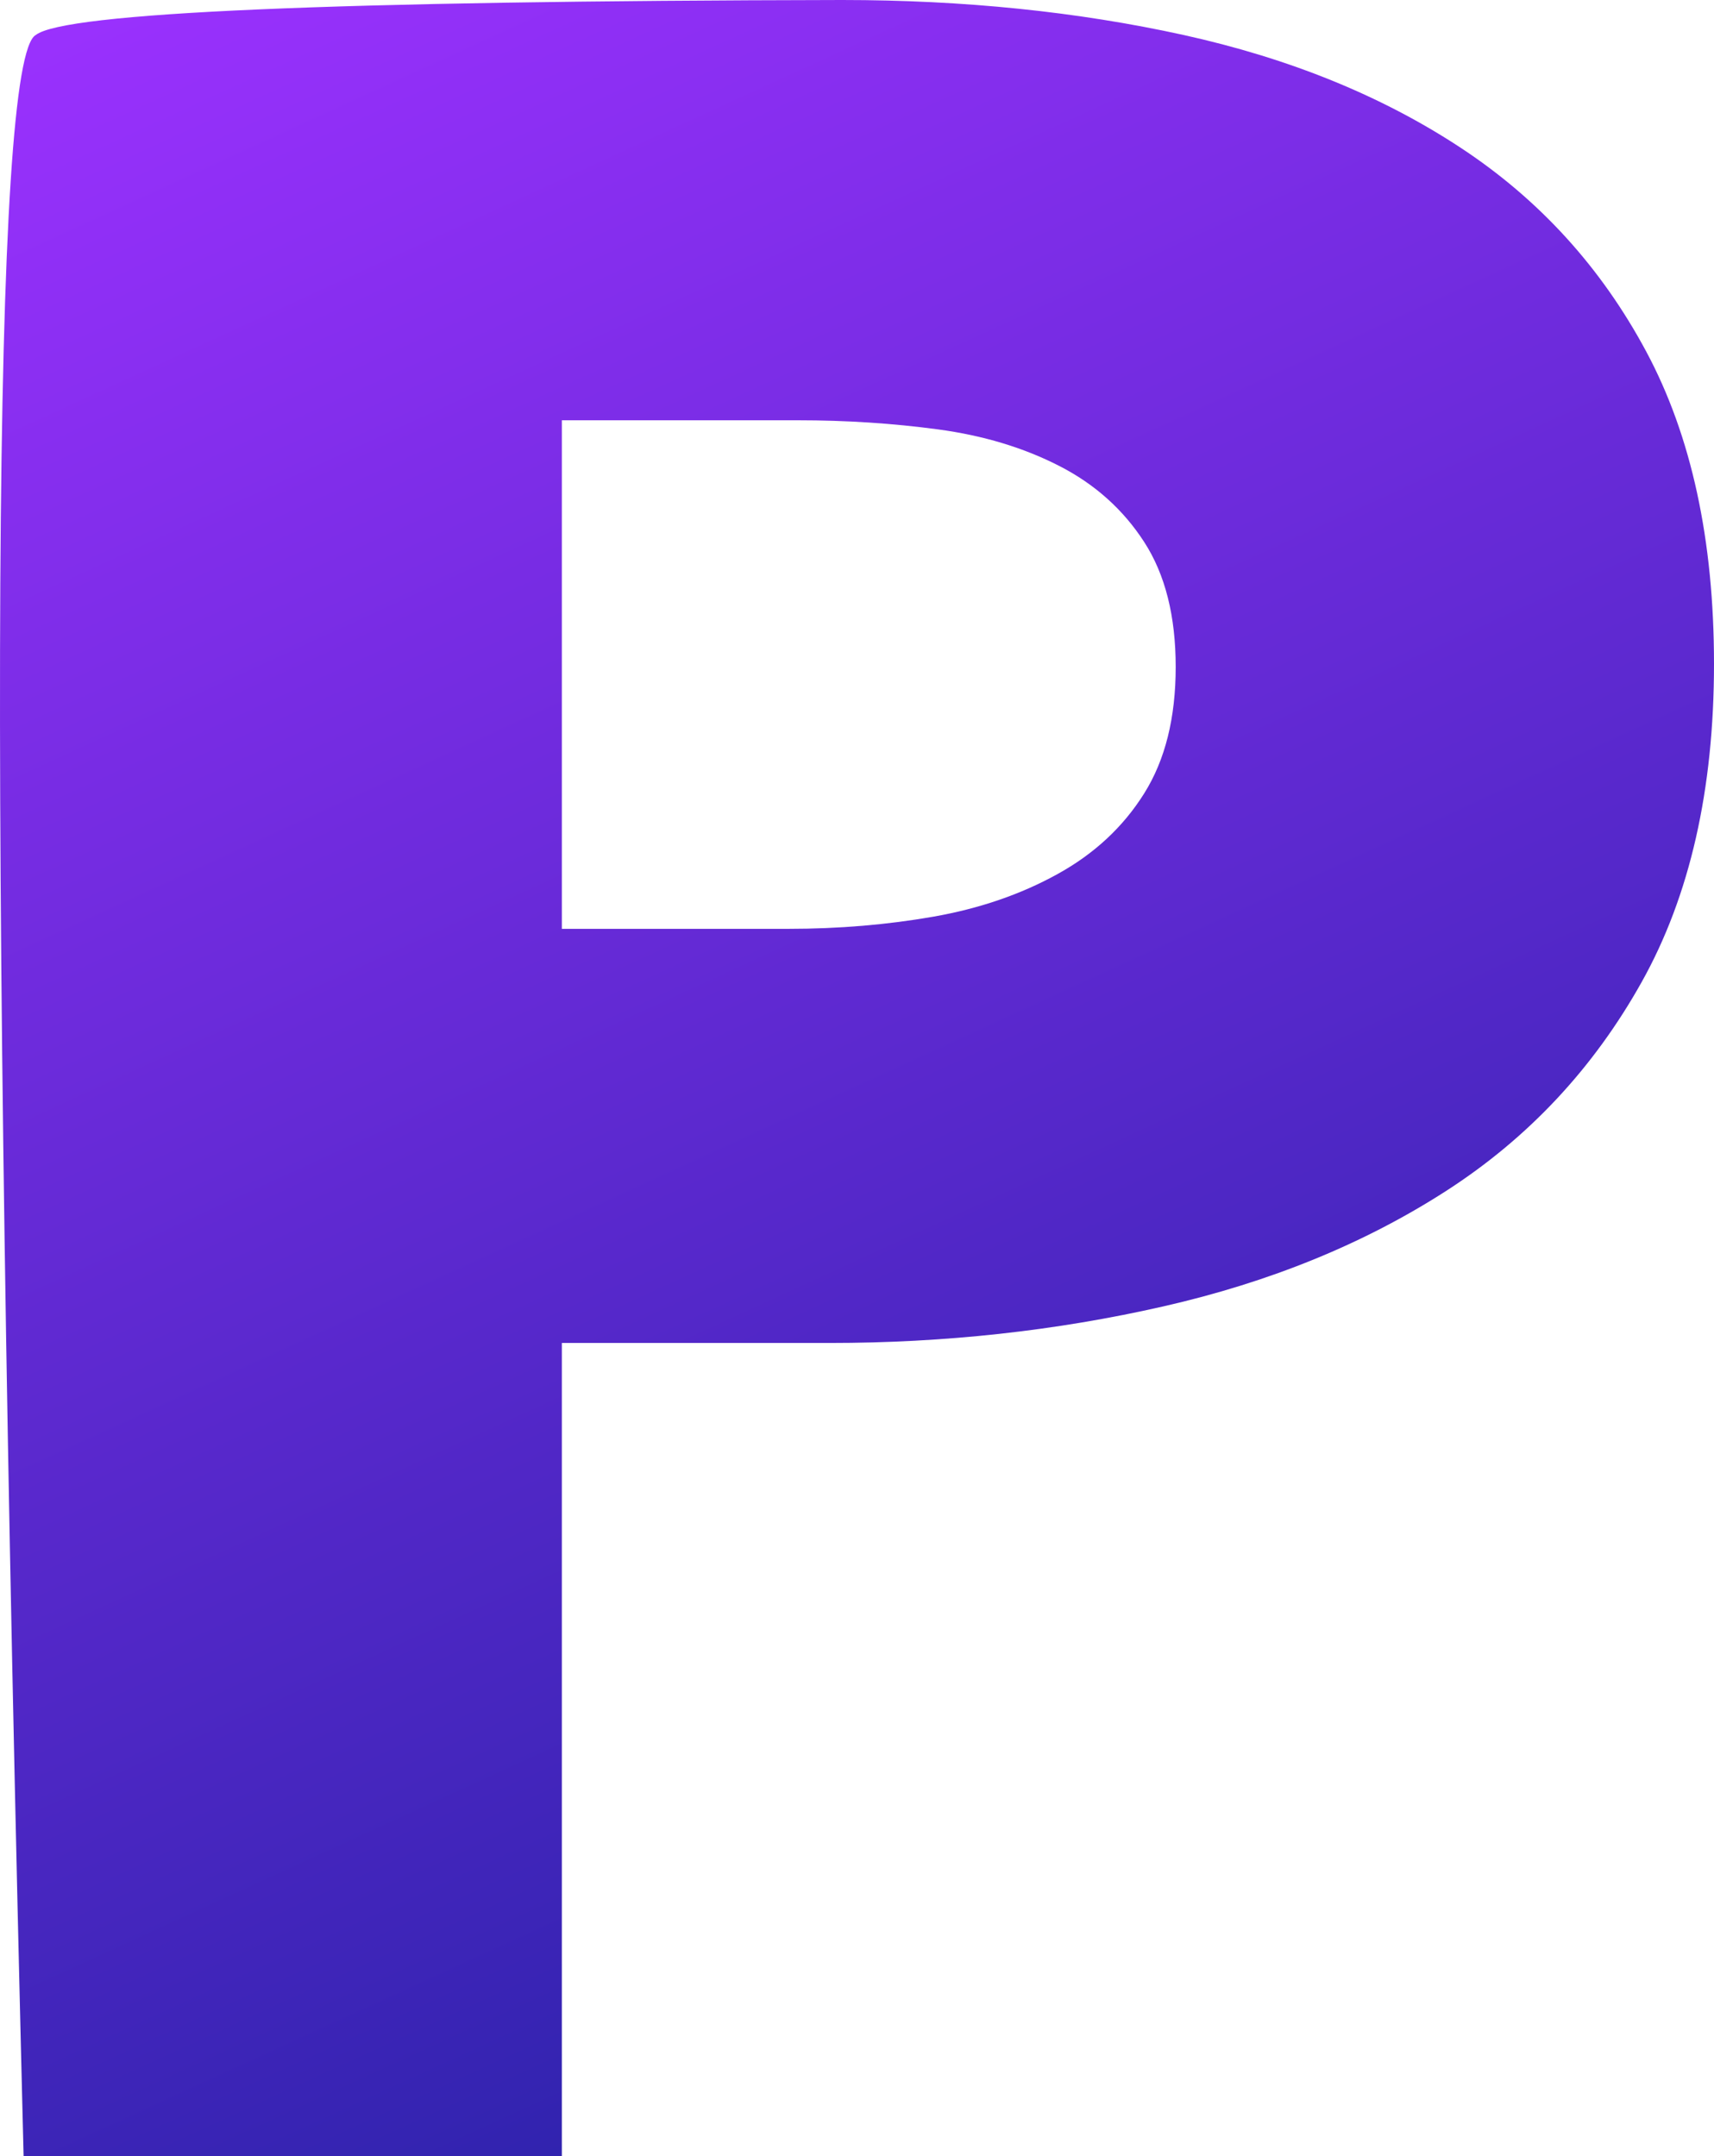 <?xml version="1.0" encoding="UTF-8"?>
<svg width="31px" height="39px" viewBox="0 0 31 39" version="1.1" xmlns="http://www.w3.org/2000/svg" xmlns:xlink="http://www.w3.org/1999/xlink">
    <!-- Generator: Sketch 52.1 (67048) - http://www.bohemiancoding.com/sketch -->
    <title>monogram-purple</title>
    <desc>Created with Sketch.</desc>
    <defs>
        <linearGradient x1="37.08%" y1="100%" x2="0%" y2="6.24500451e-15%" id="linearGradient-1">
            <stop stop-color="#3023AE" offset="0%"></stop>
            <stop stop-color="#9C31FF" offset="100%"></stop>
        </linearGradient>
    </defs>
    <g id="Page-1" stroke="none" stroke-width="1" fill="none" fill-rule="evenodd">
        <g id="r-copy-4" transform="translate(-596, -92)">
            <g id="monogram-purple" transform="translate(596, 92)">
                <path d="M31,27.875 C31,29.937 30.557,31.675 29.672,33.088 C28.787,34.502 27.594,35.641 26.093,36.506 C24.592,37.37 22.86,38.002 20.898,38.401 C18.935,38.8 16.895,39 14.778,39 L9.872,39 L0,38.85 L0,17 L15.009,17 C17.241,17 19.329,17.191 21.273,17.574 C23.216,17.956 24.91,18.571 26.353,19.42 C27.796,20.268 28.931,21.382 29.759,22.762 C30.586,24.142 31,25.847 31,27.875 Z M21.18,27.876 C21.18,27.048 20.986,26.369 20.598,25.839 C20.209,25.309 19.685,24.896 19.025,24.598 C18.364,24.299 17.617,24.101 16.782,24.001 C15.947,23.902 15.082,23.852 14.189,23.852 L9.82,23.852 L9.82,32.148 L14.014,32.148 C14.947,32.148 15.84,32.081 16.694,31.949 C17.549,31.816 18.316,31.585 18.995,31.253 C19.675,30.922 20.209,30.484 20.598,29.937 C20.986,29.391 21.18,28.704 21.18,27.876 Z" id="P-Copy" fill=""></path>
                <path d="M31,12.008 C31,14.285 30.564,16.204 29.691,17.765 C28.818,19.326 27.641,20.583 26.161,21.538 C24.68,22.493 22.972,23.191 21.037,23.631 C19.101,24.072 17.089,24.292 15.002,24.292 L10.162,24.292 L10.162,39 L0.427,39 C-0.208,13.845 -0.135,1.056 0.647,0.633 C1.163,0.227 6.024,0.016 15.23,0 C17.431,0 19.49,0.211 21.407,0.633 C23.324,1.056 24.994,1.735 26.417,2.672 C27.84,3.608 28.96,4.838 29.776,6.362 C30.592,7.886 31,9.768 31,12.008 Z M21.264,12.064 C21.264,11.145 21.075,10.393 20.695,9.805 C20.316,9.218 19.803,8.758 19.158,8.428 C18.513,8.097 17.782,7.877 16.966,7.767 C16.15,7.657 15.305,7.602 14.432,7.602 L10.162,7.602 L10.162,16.801 L14.262,16.801 C15.173,16.801 16.046,16.727 16.881,16.581 C17.716,16.434 18.465,16.177 19.129,15.809 C19.794,15.442 20.316,14.956 20.695,14.35 C21.075,13.744 21.264,12.982 21.264,12.064 Z" id="P" fill="url(#linearGradient-1)"></path>
            </g>
        </g>
    </g>
</svg>